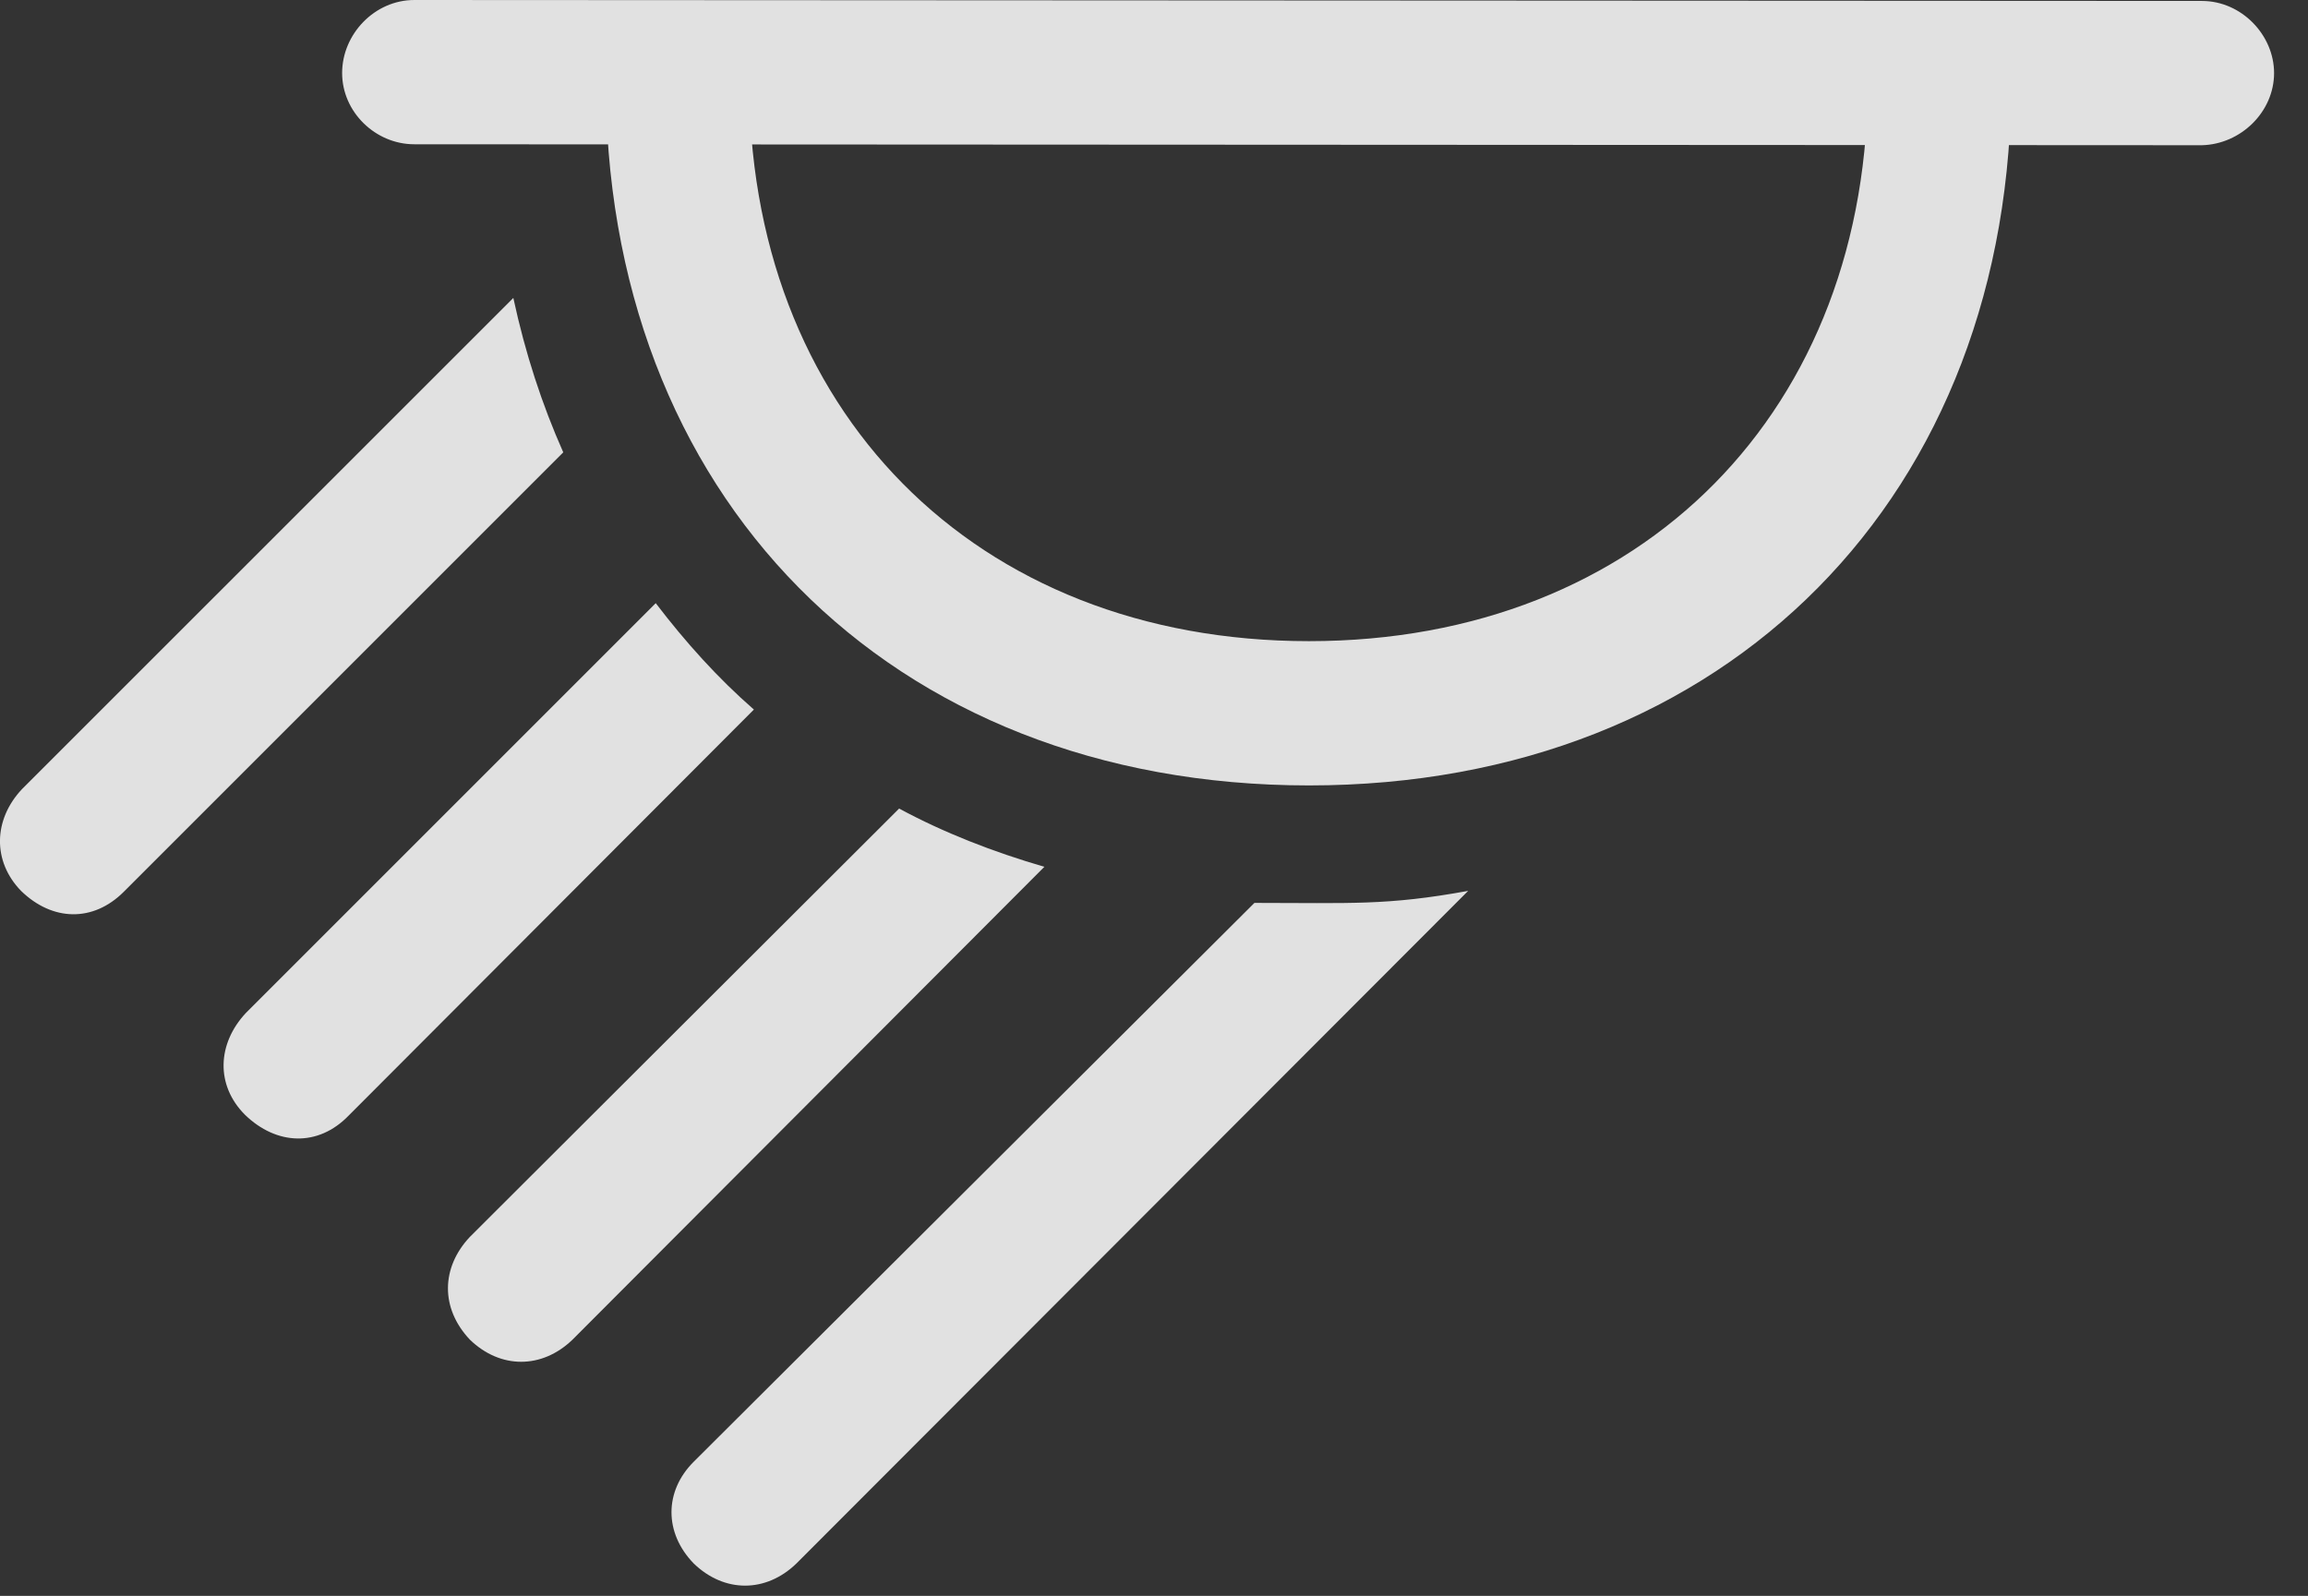 <?xml version="1.0" encoding="UTF-8"?>
<!--Generator: Apple Native CoreSVG 232.5-->
<!DOCTYPE svg
PUBLIC "-//W3C//DTD SVG 1.1//EN"
       "http://www.w3.org/Graphics/SVG/1.1/DTD/svg11.dtd">
<svg version="1.1" xmlns="http://www.w3.org/2000/svg" xmlns:xlink="http://www.w3.org/1999/xlink" width="24.36" height="16.846">
 <rect width="100%" height="100%" fill="#333333" stroke="none"/>
 <g>
  <rect height="16.846" opacity="0" width="24.36" x="0" y="0"/>
  <path d="M23.24 1.533C23.65 1.523 24.002 1.182 24.002 0.771C24.002 0.371 23.66 0.01 23.24 0.01L4.373 0C3.953 0 3.611 0.361 3.611 0.771C3.611 1.182 3.962 1.523 4.373 1.523ZM13.816 8.291C18.23 8.291 21.257 5.225 21.228 0.791L19.714 0.791C19.744 4.326 17.332 6.768 13.816 6.768C10.291 6.768 7.878 4.326 7.908 0.791L6.394 0.791C6.365 5.225 9.382 8.291 13.816 8.291ZM8.406 16.504L15.496 9.404C14.636 9.561 14.255 9.531 13.24 9.531L7.322 15.43C7.009 15.742 7.009 16.182 7.322 16.504C7.644 16.816 8.084 16.816 8.406 16.504ZM6.043 14.141L11.023 9.15C10.486 8.994 9.959 8.789 9.49 8.535L4.959 13.057C4.656 13.379 4.646 13.809 4.959 14.141C5.281 14.453 5.72 14.453 6.043 14.141ZM3.679 11.777L7.957 7.49C7.576 7.158 7.234 6.777 6.921 6.367L2.595 10.693C2.293 11.016 2.273 11.455 2.586 11.768C2.918 12.09 3.357 12.109 3.679 11.777ZM1.306 9.414L5.945 4.775C5.72 4.268 5.544 3.73 5.418 3.145L0.232 8.33C-0.071 8.652-0.081 9.092 0.222 9.404C0.554 9.727 0.984 9.736 1.306 9.414Z" fill="#ffffff" fill-opacity="0.85"/>
 </g>
</svg>
